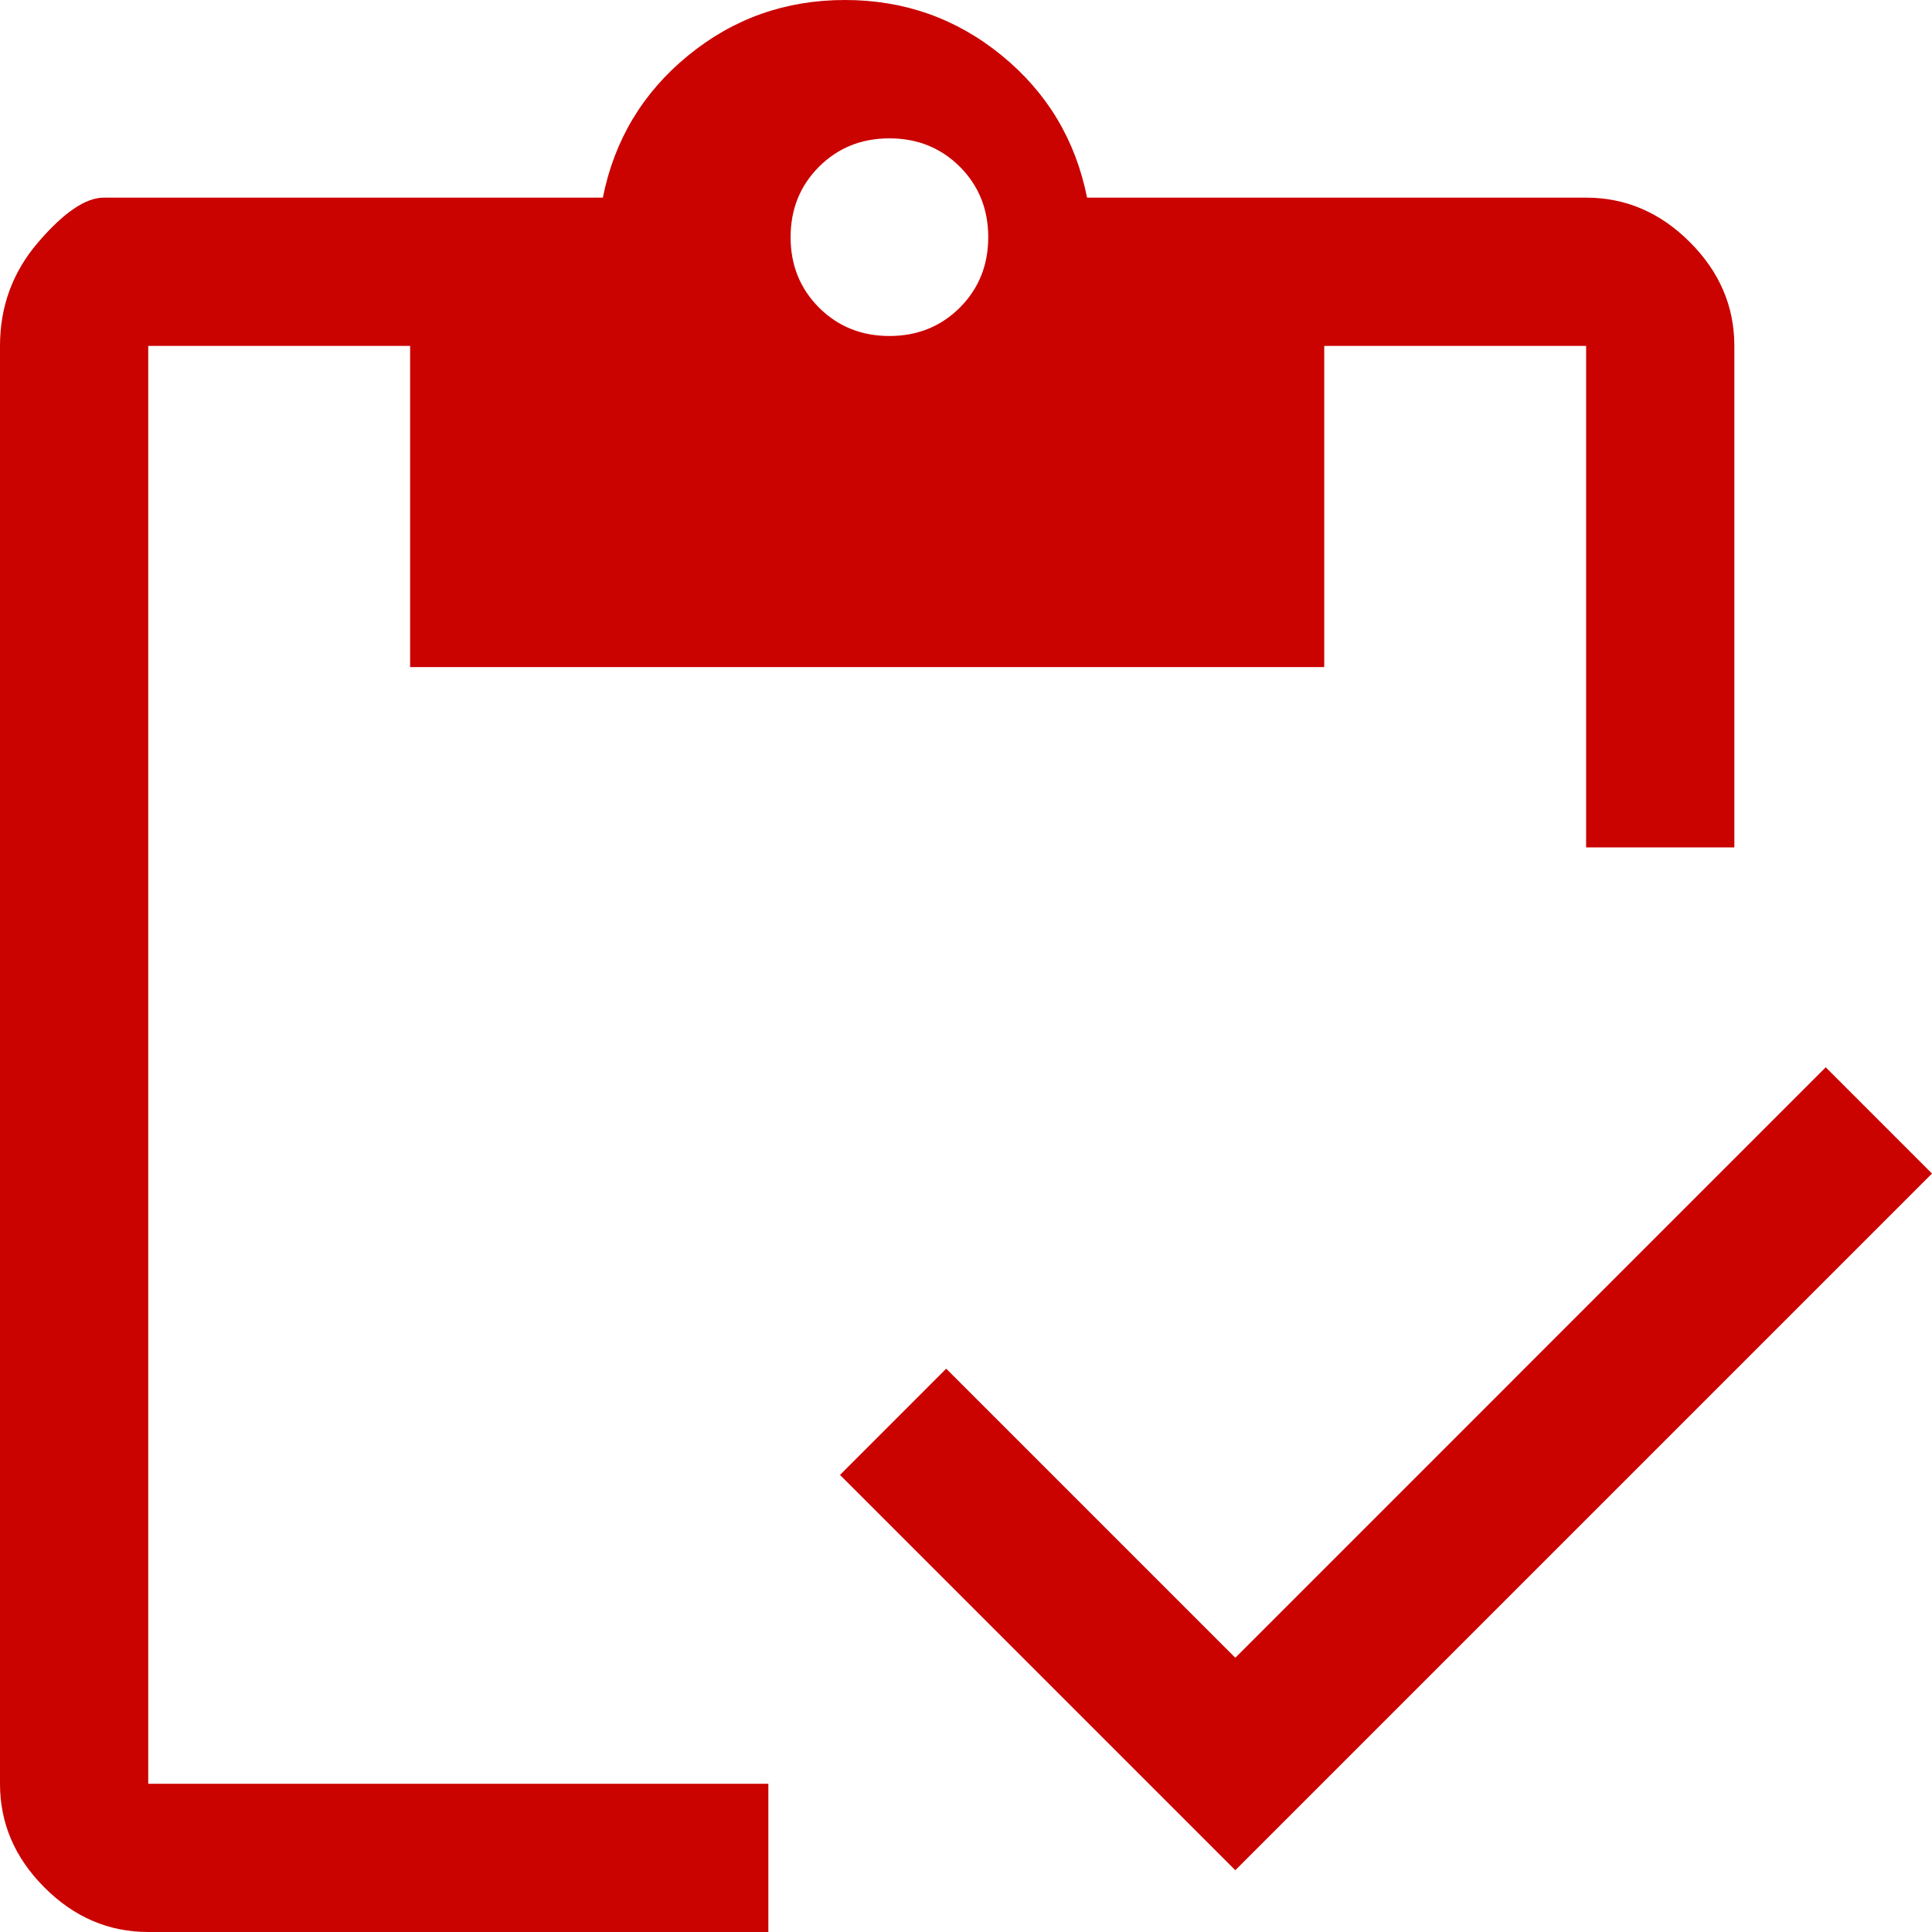 <svg width="33" height="33" viewBox="0 0 33 33" fill="none" xmlns="http://www.w3.org/2000/svg">
<path d="M13.124 33H2.532C1.857 33 1.266 32.747 0.76 32.24C0.253 31.734 0 31.143 0 30.468V5.908C0 5.233 0.218 4.642 0.654 4.136C1.09 3.629 1.463 3.376 1.772 3.376H10.297C10.494 2.391 10.979 1.582 11.753 0.949C12.526 0.316 13.419 0 14.432 0C15.445 0 16.338 0.316 17.112 0.949C17.886 1.582 18.371 2.391 18.568 3.376H27.092C27.767 3.376 28.358 3.629 28.864 4.136C29.371 4.642 29.624 5.233 29.624 5.908V14.474H27.092V5.908H22.619V11.394H7.005V5.908H2.532V30.468H13.124V33ZM21.1 31.945L14.348 25.193L16.162 23.378L21.1 28.316L31.185 18.23L33 20.045L21.1 31.945ZM15.192 5.739C15.67 5.739 16.071 5.577 16.395 5.254C16.718 4.93 16.88 4.529 16.88 4.051C16.88 3.573 16.718 3.172 16.395 2.848C16.071 2.525 15.67 2.363 15.192 2.363C14.714 2.363 14.313 2.525 13.989 2.848C13.666 3.172 13.504 3.573 13.504 4.051C13.504 4.529 13.666 4.93 13.989 5.254C14.313 5.577 14.714 5.739 15.192 5.739Z" fill="#CA0200"/>
</svg>

